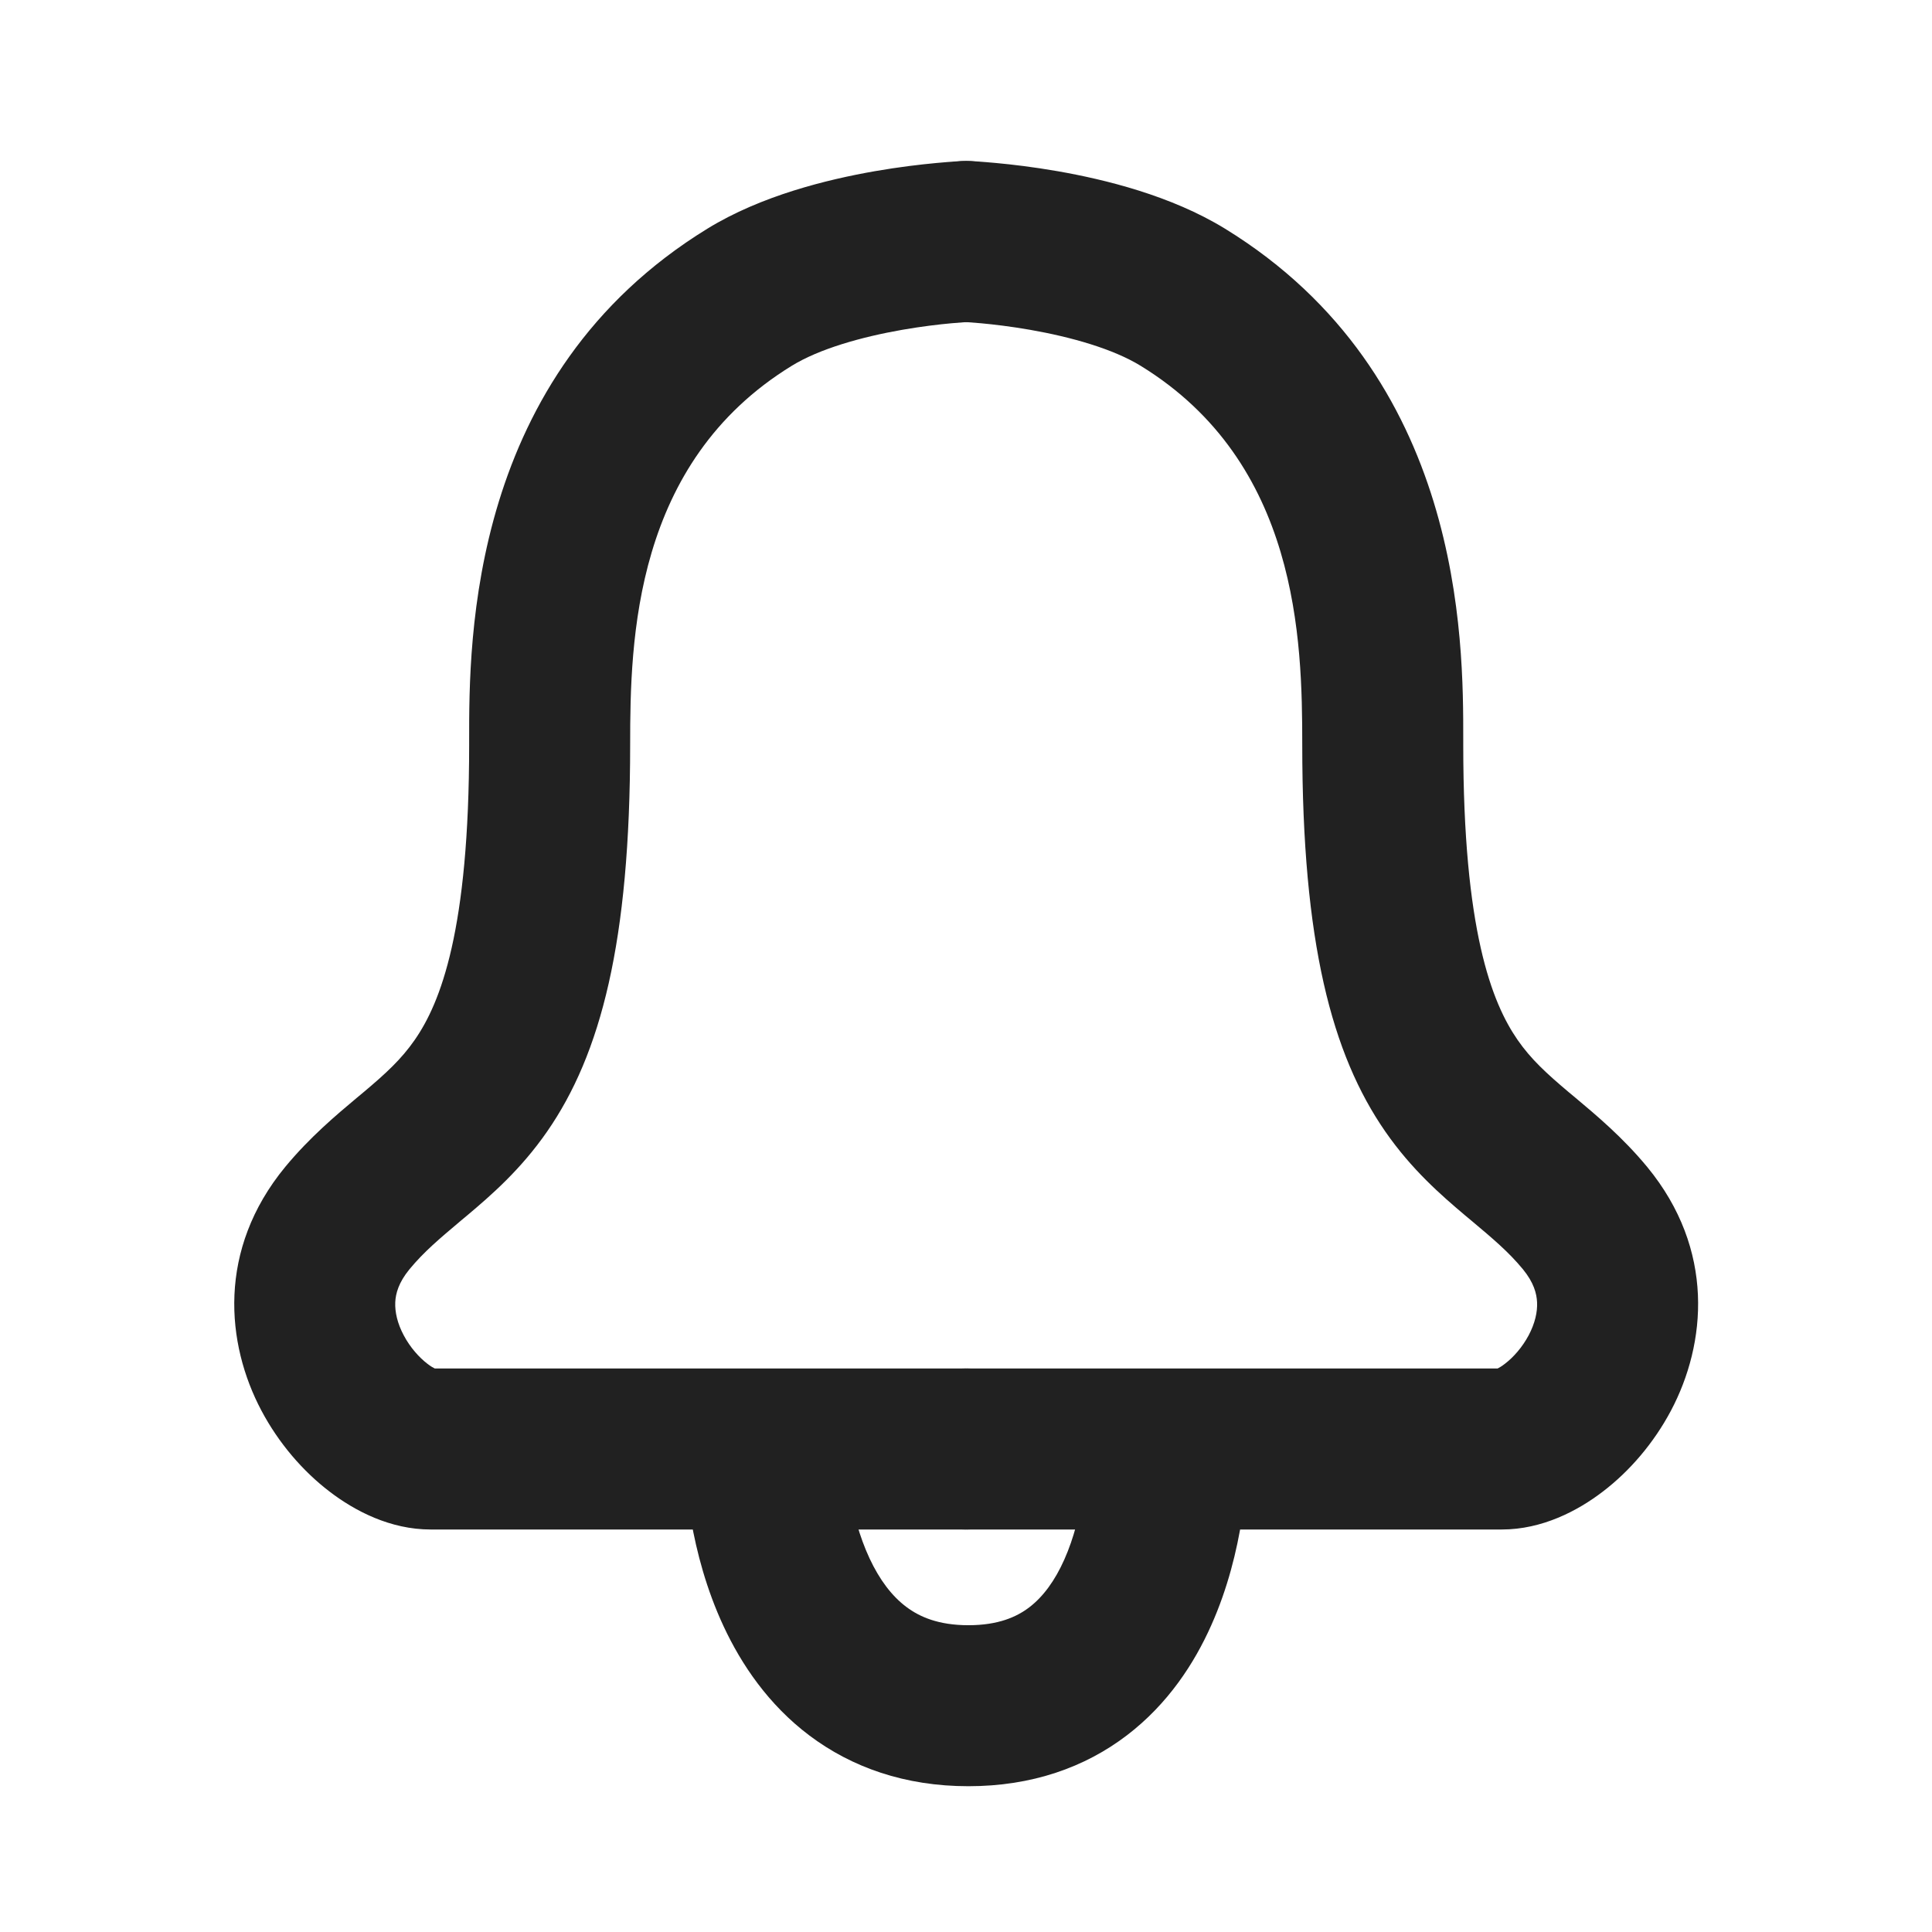 <svg width="24" height="24" viewBox="0 0 24 24" fill="none" xmlns="http://www.w3.org/2000/svg">
<path fill-rule="evenodd" clip-rule="evenodd" d="M12 3C11.959 2.001 11.959 2.001 11.959 2.001L11.958 2.001L11.955 2.001L11.949 2.001L11.929 2.002C11.912 2.003 11.89 2.004 11.862 2.006C11.805 2.01 11.726 2.016 11.63 2.025C11.437 2.043 11.169 2.074 10.865 2.127C10.283 2.229 9.459 2.428 8.787 2.841C5.825 4.661 5.827 7.947 5.828 9.191C5.828 9.211 5.828 9.231 5.828 9.25C5.828 11.555 5.474 12.454 5.152 12.918C4.985 13.159 4.792 13.336 4.516 13.568C4.49 13.59 4.462 13.613 4.433 13.637C4.179 13.85 3.848 14.127 3.543 14.496C2.696 15.525 2.807 16.693 3.248 17.524C3.462 17.927 3.761 18.275 4.094 18.529C4.407 18.769 4.848 19 5.349 19H12C12.552 19 13 18.552 13 18C13 17.448 12.552 17 12 17H5.401C5.384 16.992 5.353 16.975 5.309 16.941C5.206 16.862 5.094 16.737 5.015 16.587C4.936 16.439 4.905 16.298 4.91 16.177C4.915 16.068 4.952 15.932 5.086 15.768C5.267 15.549 5.458 15.389 5.726 15.163C5.752 15.142 5.778 15.12 5.804 15.098C6.101 14.848 6.469 14.529 6.796 14.057C7.462 13.096 7.828 11.706 7.828 9.25C7.828 7.947 7.873 5.75 9.834 4.545C10.178 4.333 10.7 4.186 11.208 4.097C11.449 4.055 11.663 4.03 11.816 4.016C11.892 4.009 11.951 4.005 11.991 4.002C12.01 4.001 12.024 4 12.033 4L12.041 3.999L12.042 3.999C12.593 3.976 13.022 3.511 12.999 2.959C12.977 2.407 12.511 1.978 11.959 2.001L12 3Z" fill="#212121"/>
<path fill-rule="evenodd" clip-rule="evenodd" d="M12.005 3C12.045 2.001 12.046 2.001 12.046 2.001L12.047 2.001L12.049 2.001L12.056 2.001L12.076 2.002C12.092 2.003 12.115 2.004 12.143 2.006C12.199 2.01 12.278 2.016 12.375 2.025C12.568 2.043 12.836 2.074 13.14 2.127C13.722 2.229 14.545 2.428 15.218 2.841C18.18 4.661 18.178 7.947 18.177 9.191C18.177 9.211 18.177 9.231 18.177 9.25C18.177 11.555 18.531 12.454 18.852 12.918C19.019 13.159 19.213 13.336 19.488 13.568C19.515 13.59 19.543 13.613 19.571 13.637C19.825 13.85 20.157 14.127 20.462 14.496C21.309 15.525 21.197 16.693 20.757 17.524C20.543 17.927 20.244 18.275 19.911 18.529C19.598 18.769 19.156 19 18.656 19H12.005C11.453 19 11.005 18.552 11.005 18C11.005 17.448 11.452 17 12.005 17H18.604C18.62 16.992 18.651 16.975 18.695 16.941C18.799 16.862 18.91 16.737 18.99 16.587C19.068 16.439 19.1 16.298 19.094 16.177C19.089 16.068 19.053 15.932 18.919 15.768C18.738 15.549 18.547 15.389 18.278 15.163C18.253 15.142 18.227 15.12 18.2 15.098C17.904 14.848 17.536 14.529 17.209 14.057C16.543 13.096 16.177 11.706 16.177 9.25C16.177 7.947 16.131 5.75 14.171 4.545C13.826 4.333 13.305 4.186 12.796 4.097C12.555 4.055 12.341 4.03 12.189 4.016C12.113 4.009 12.053 4.005 12.014 4.002C11.995 4.001 11.98 4 11.972 4L11.964 3.999L11.963 3.999C11.411 3.976 10.983 3.511 11.005 2.959C11.028 2.407 11.494 1.978 12.046 2.001L12.005 3Z" fill="#212121"/>
<path fill-rule="evenodd" clip-rule="evenodd" d="M8.99 20.205C8.561 19.287 8.5 18.327 8.5 18H10.5C10.5 18.173 10.545 18.808 10.802 19.359C10.926 19.624 11.078 19.826 11.258 19.961C11.424 20.086 11.659 20.189 12.03 20.189C12.401 20.189 12.63 20.086 12.787 19.966C12.958 19.835 13.104 19.637 13.221 19.374C13.465 18.827 13.5 18.193 13.5 18H15.5C15.5 18.307 15.459 19.267 15.047 20.189C14.837 20.661 14.51 21.166 14.001 21.555C13.478 21.955 12.818 22.189 12.03 22.189C11.242 22.189 10.582 21.955 10.056 21.56C9.544 21.175 9.209 20.674 8.99 20.205Z" fill="#212121"/>
</svg>
